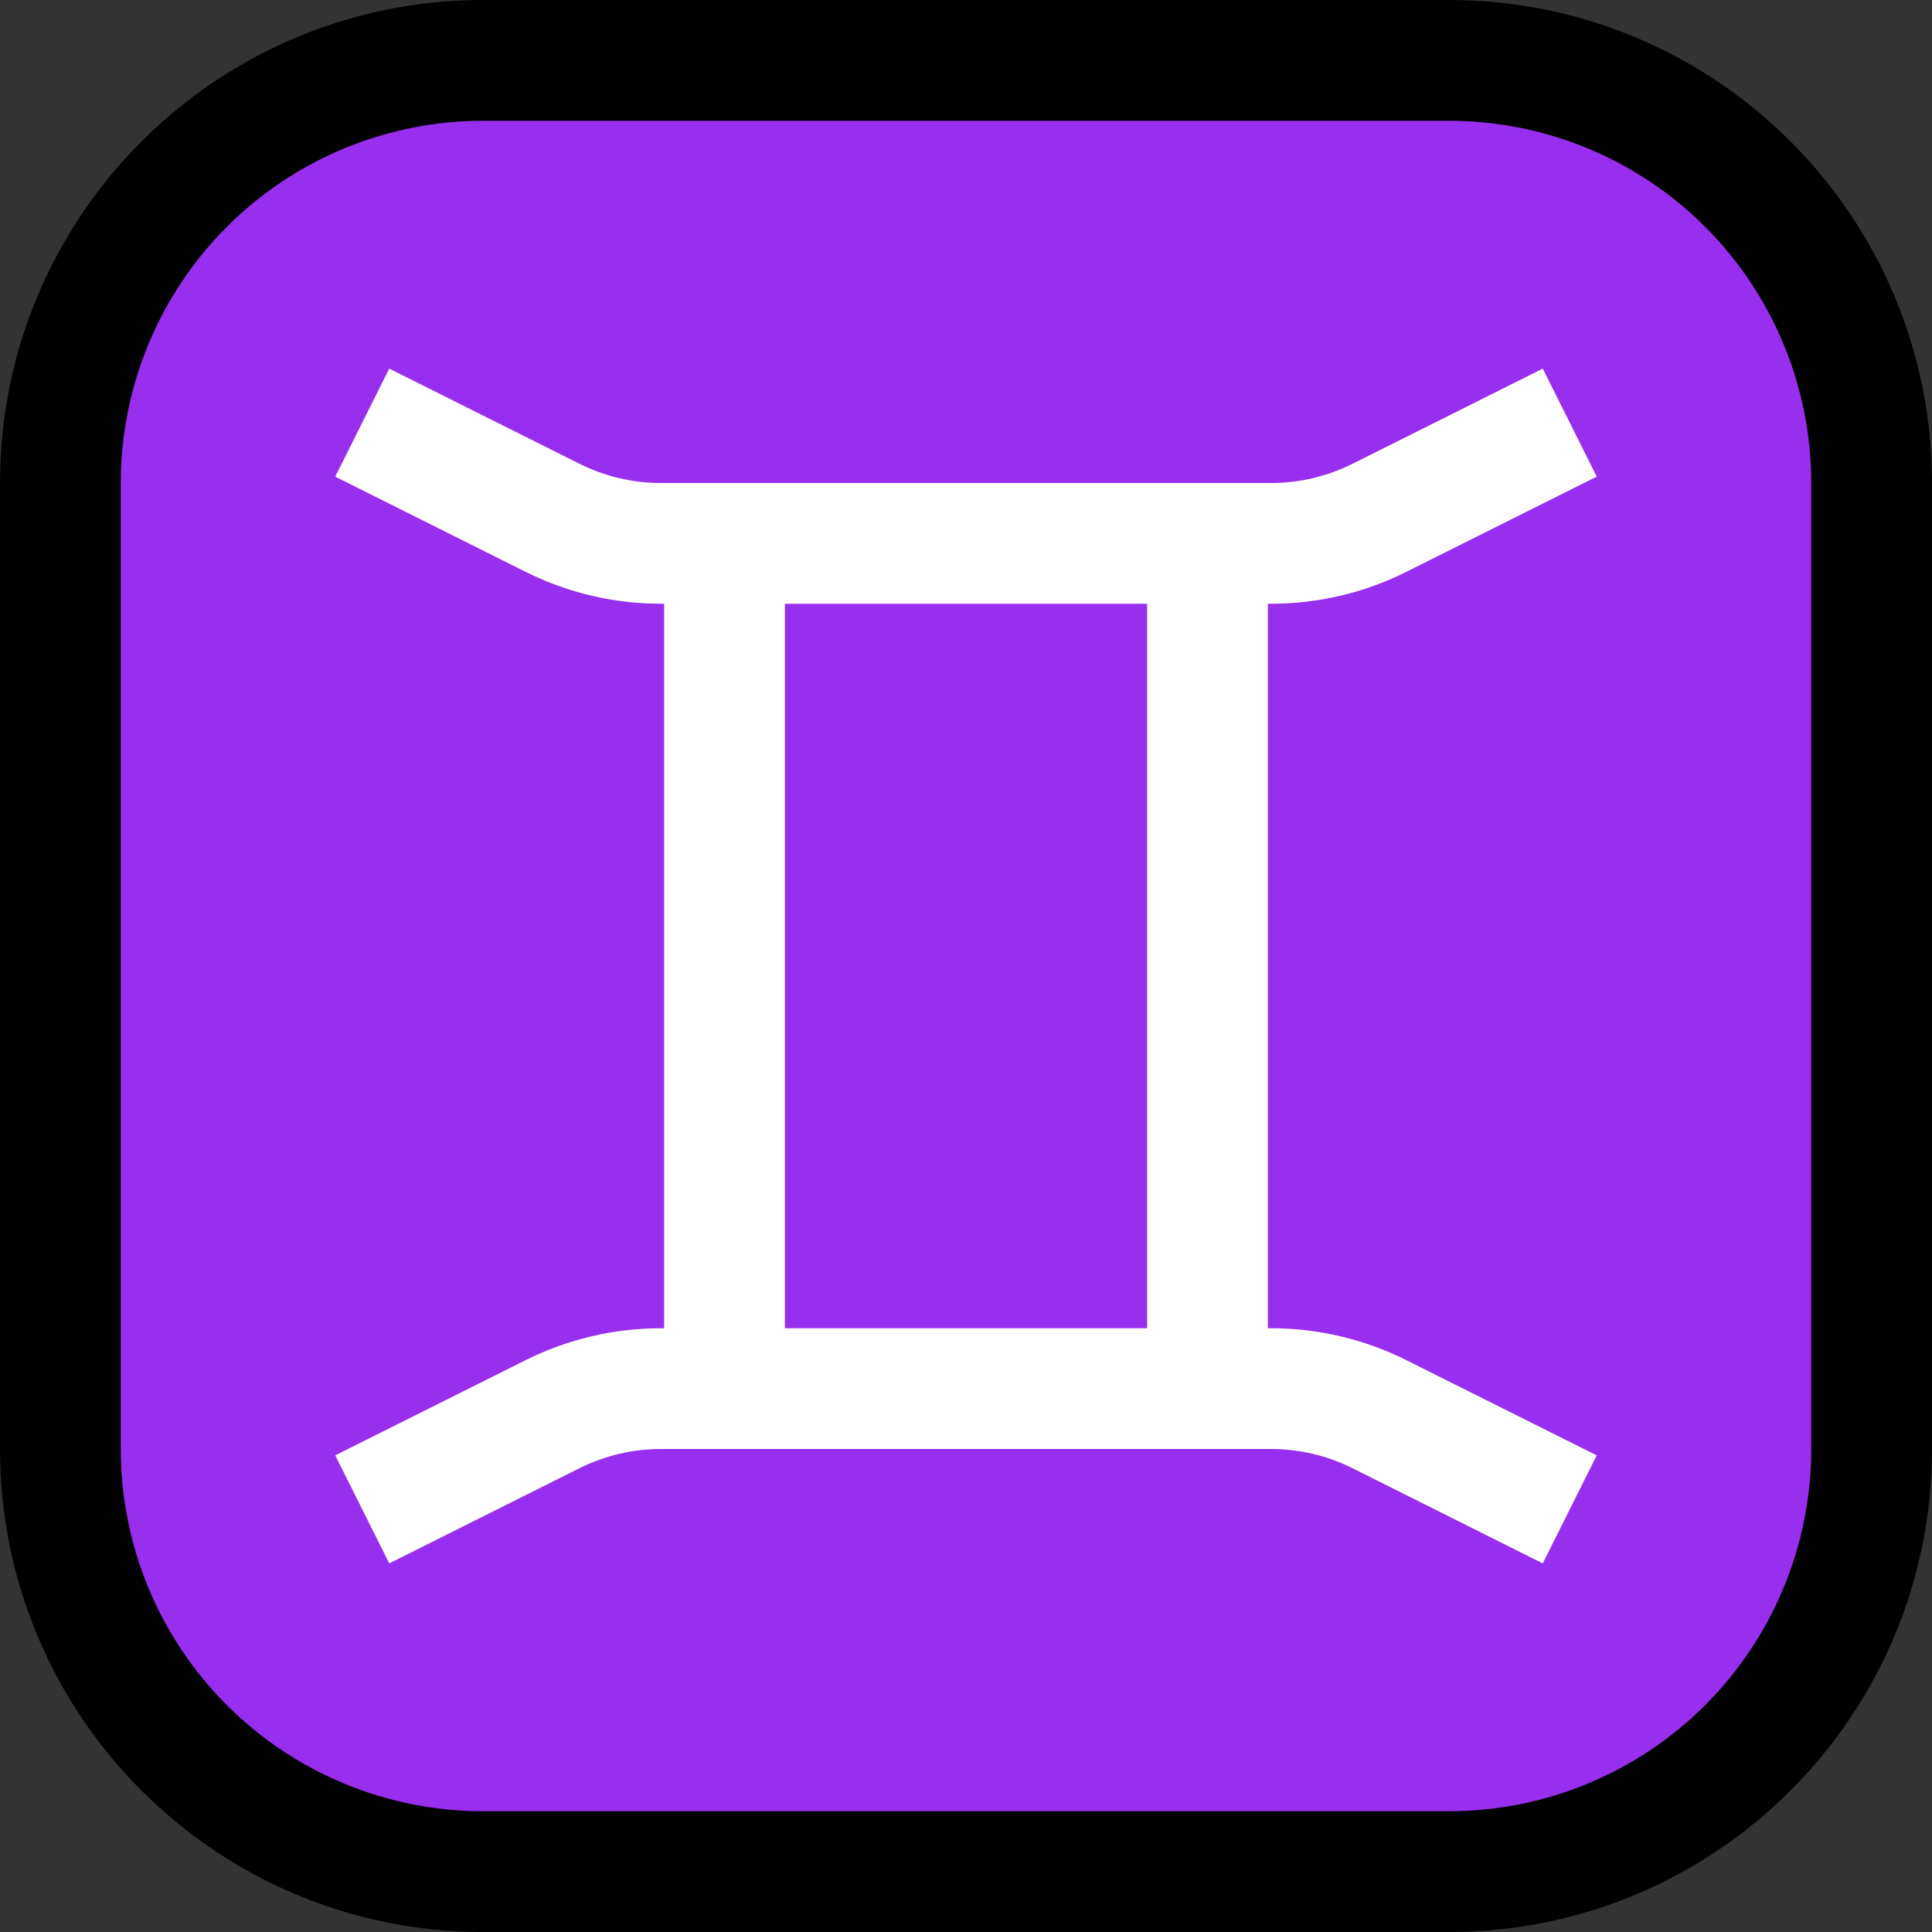 <?xml version="1.0" encoding="UTF-8"?>
<svg clip-rule="evenodd" fill-rule="evenodd" stroke-linejoin="round" stroke-miterlimit="1.5" viewBox="0 0 32 32" xmlns="http://www.w3.org/2000/svg">
 <rect x="0" y="0" width="32" height="32" fill="#333333" stroke="none"/>
 <clipPath id="a">
  <path d="m0 0h32v32h-32z" clip-rule="evenodd"/>
 </clipPath>
 <path d="m0 0h32v32h-32z" fill="none"/>
 <g clip-path="url(#a)">
  <path d="m32 8c0-4.418-3.582-8-8-8h-16c-4.418 0-8 3.582-8 8v16c0 4.418 3.582 8 8 8h16c4.418 0 8-3.582 8-8v-16z"/>
  <path d="m30 8c0-1.591-0.632-3.117-1.757-4.243-1.126-1.125-2.652-1.757-4.243-1.757h-16c-1.591 0-3.117 0.632-4.243 1.757-1.125 1.126-1.757 2.652-1.757 4.243v16c0 1.591 0.632 3.117 1.757 4.243 1.126 1.125 2.652 1.757 4.243 1.757h16c1.591 0 3.117-0.632 4.243-1.757 1.125-1.126 1.757-2.652 1.757-4.243v-16z" fill="#982eee"/>
  <g fill="none" stroke="#fff" stroke-width="2">
   <path d="m6 7s1.982.991 3.155 1.578c.556.277 1.168.422 1.789.422h10.112c.621 0 1.233-.145 1.789-.422 1.173-.587 3.155-1.578 3.155-1.578"/>
   <path d="m6 25s1.982-.991 3.155-1.578c.556-.277 1.168-.422 1.789-.422h10.112c.621 0 1.233.145 1.789.422 1.173.587 3.155 1.578 3.155 1.578"/>
   <path d="m12 9v14"/>
   <path d="m20 9v14"/>
  </g>
 </g>
</svg>
